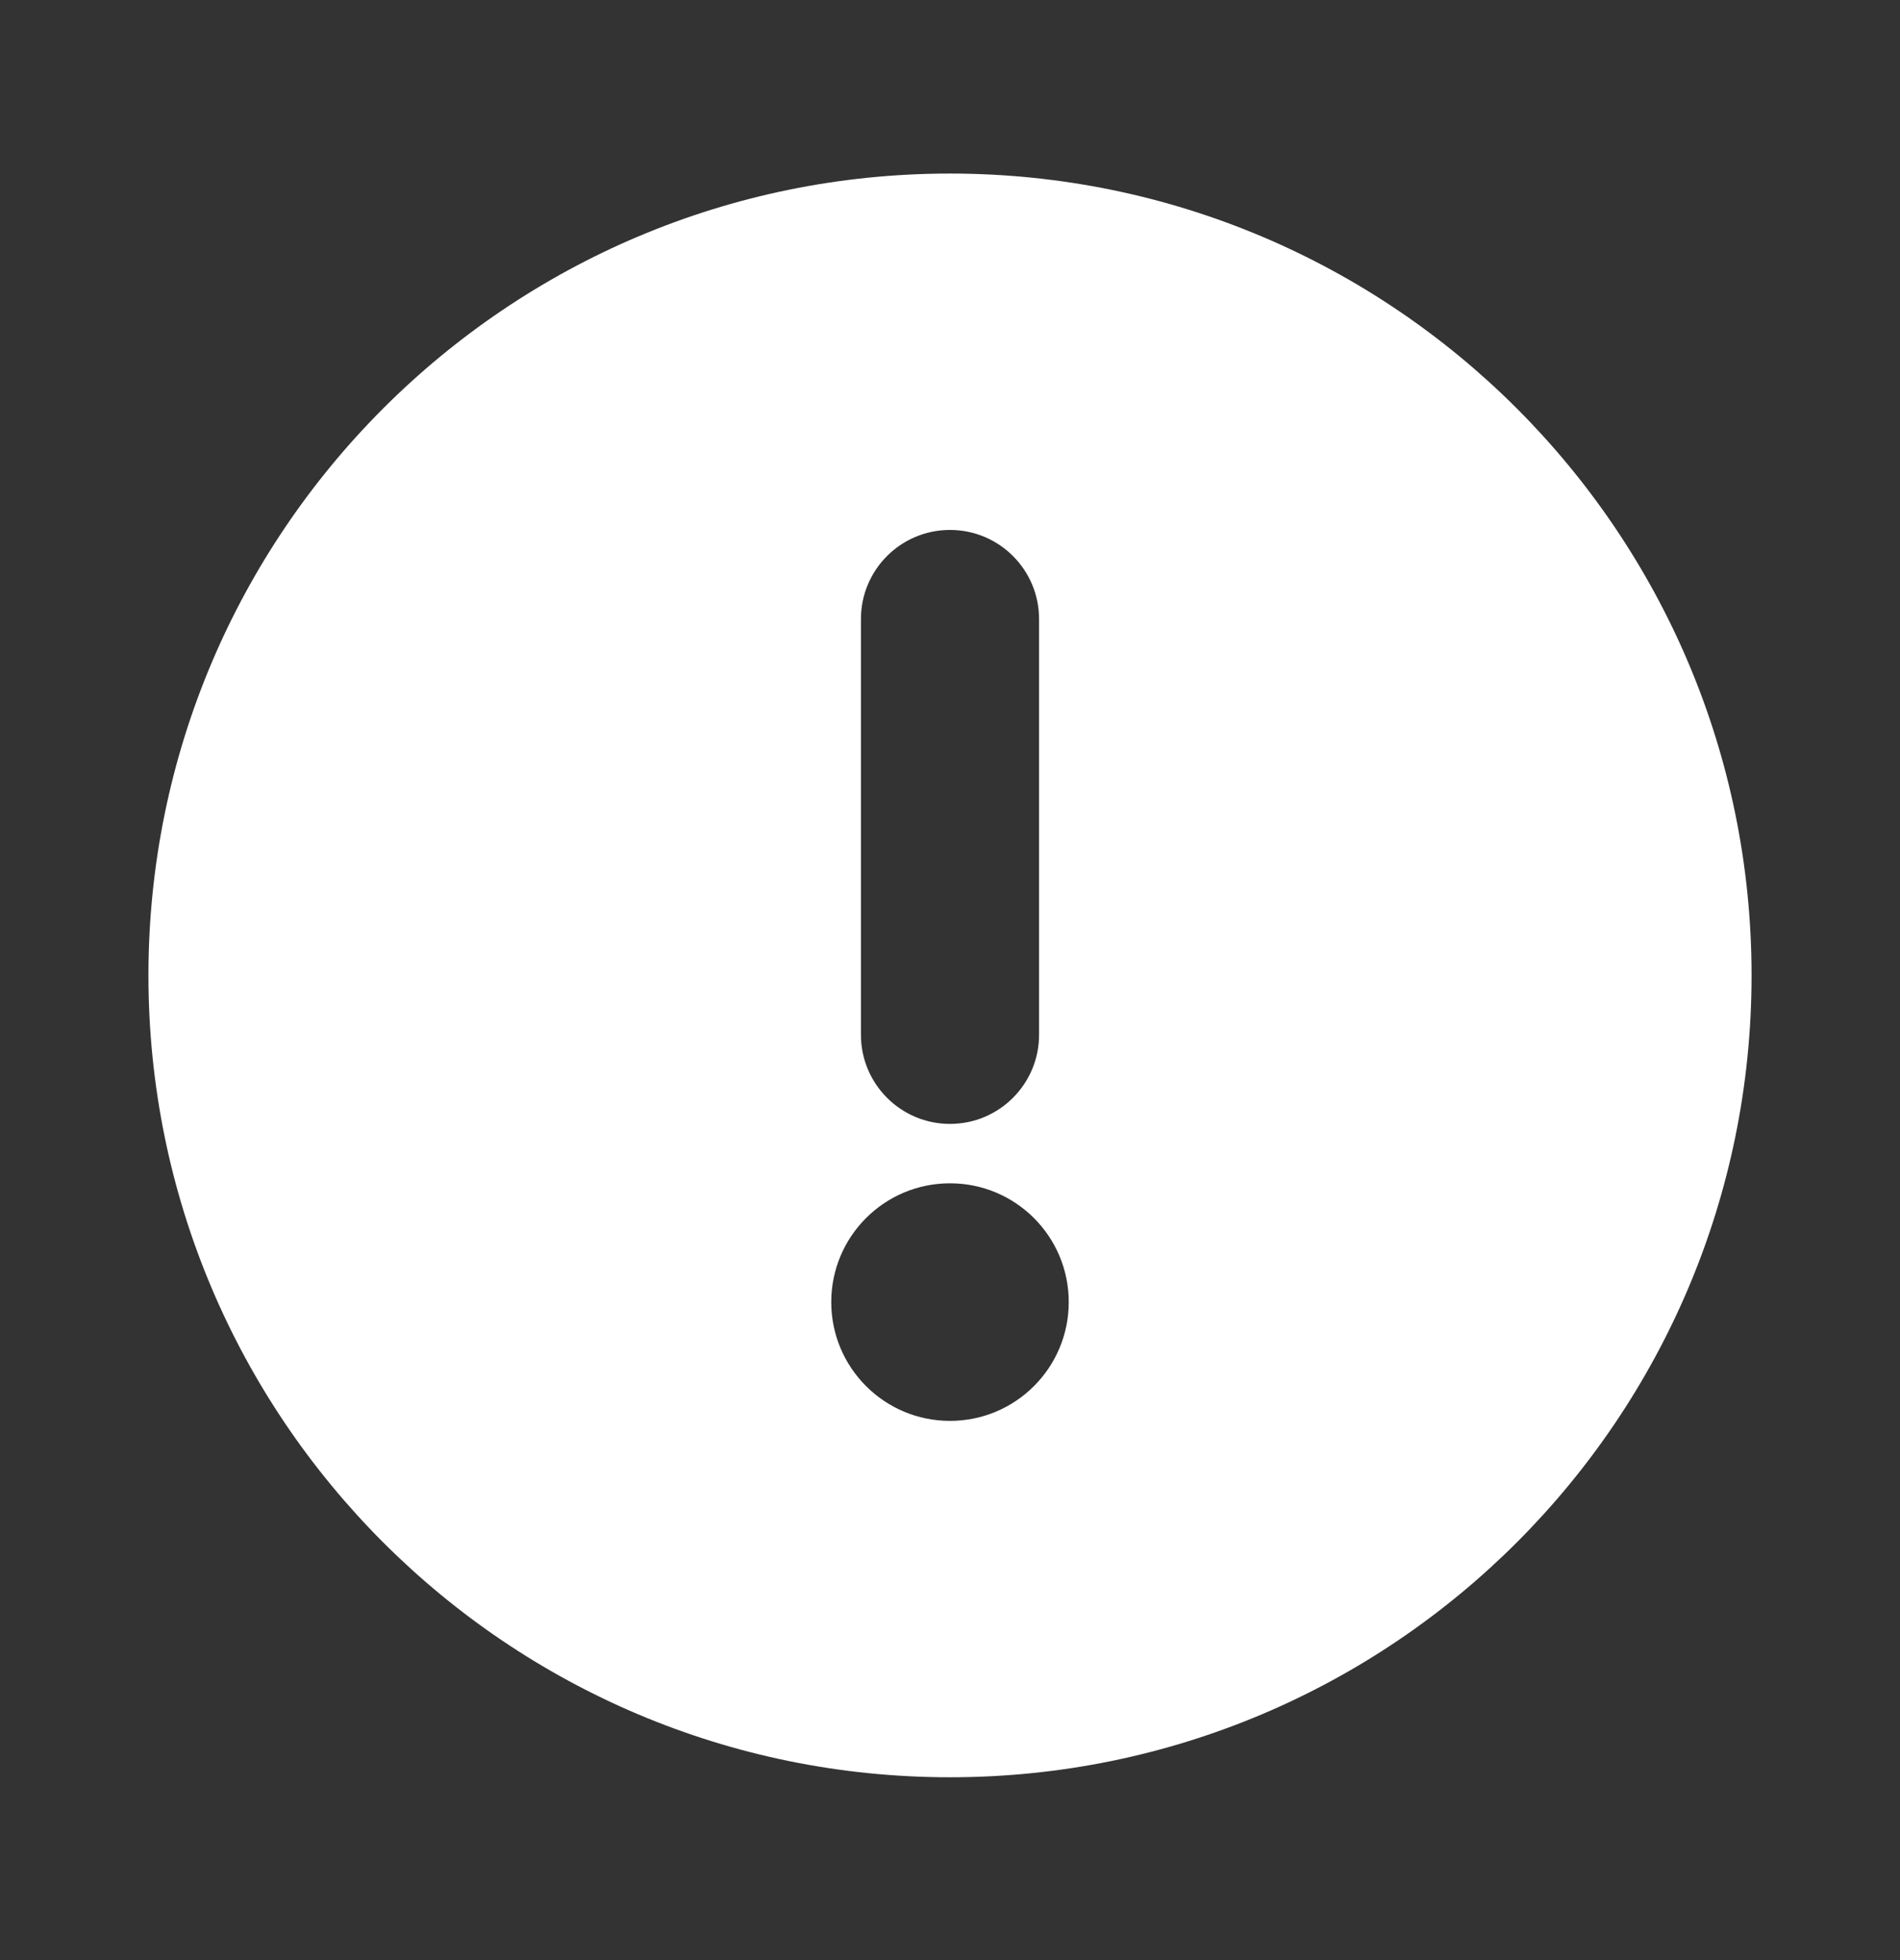 <svg width="32" height="33" viewBox="0 0 32 33" fill="none" xmlns="http://www.w3.org/2000/svg">
<rect x="0" y="0" width="32" height="33" fill="#333333" stroke="none"/>
<path fill-rule="evenodd" clip-rule="evenodd" d="M2.5 16.422C2.5 8.966 8.544 2.922 16 2.922C23.456 2.922 29.5 8.966 29.5 16.422C29.5 23.878 23.456 29.922 16 29.922C8.544 29.922 2.5 23.878 2.5 16.422ZM14.5 10.422C14.5 9.593 15.172 8.922 16 8.922C16.828 8.922 17.5 9.593 17.5 10.422V17.422C17.5 18.25 16.828 18.922 16 18.922C15.172 18.922 14.5 18.25 14.5 17.422V10.422ZM14 21.922C14 20.817 14.895 19.922 16 19.922C17.105 19.922 18 20.817 18 21.922C18 23.026 17.105 23.922 16 23.922C14.895 23.922 14 23.026 14 21.922Z" fill="white"/>
</svg>
